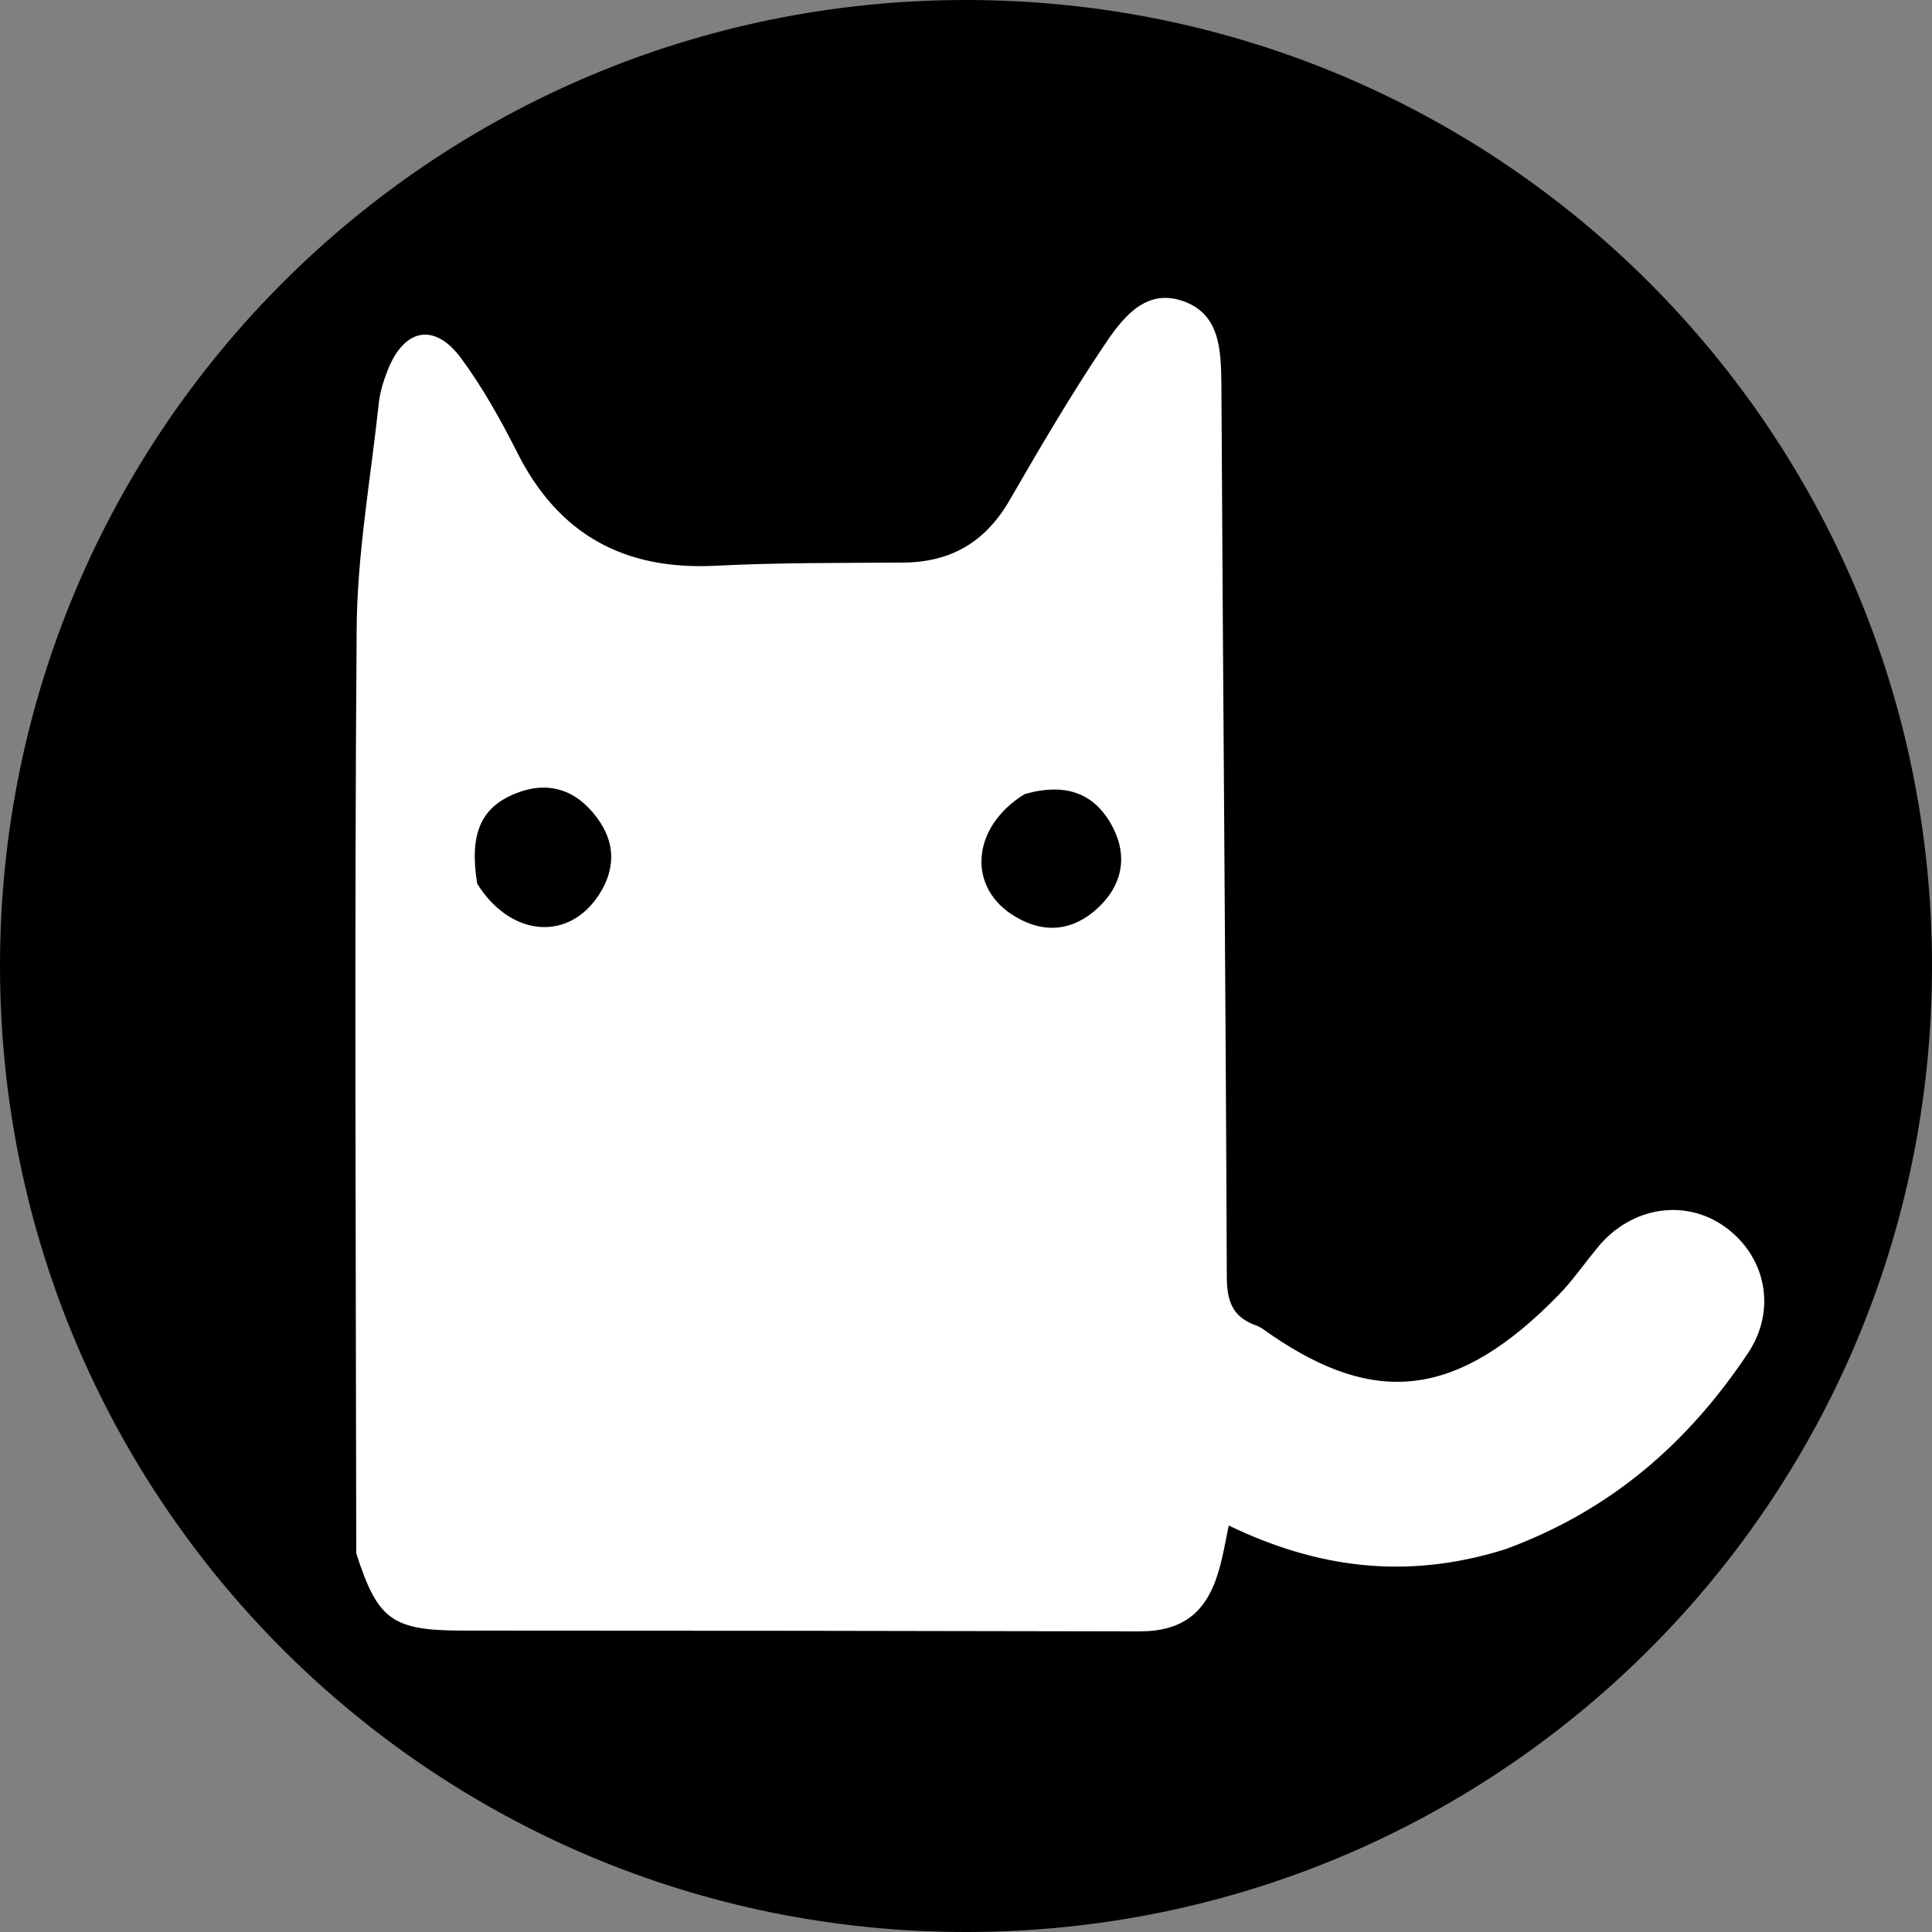<svg
  xmlns="http://www.w3.org/2000/svg"
  version="1.1"
  xmlns:xlink="http://www.w3.org/1999/xlink"
  width="512"
  height="512"
>
  <rect width="100%" height="100%" fill="#808080" stroke="none"/>
  <svg
    version="1.2"
    xmlns="http://www.w3.org/2000/svg"
    viewBox="0 0 500 500"
    width="512"
    height="512"
  >
    <g>
      <path
        fill="#000000"
        d="m250 500c-138.3 0-250-111.8-250-250 0-138.3 111.8-250 250-250 138.3 0 250 111.8 250 250 0 138.3-111.8 250-250 250z"
      ></path>
      <path
        fill="#FFFFFF"
        fill-rule="evenodd"
        d="m92.2 401.9c-0.1-79.6-0.5-159.2 0.1-238.8 0.1-19.5 3.6-39 5.7-58.5 0.3-3 1.2-5.9 2.3-8.7 4.3-11 12.2-12.5 19.1-3.1 5.5 7.5 10.1 15.7 14.3 24 10.7 21.5 27.8 30.9 51.8 29.6 15.9-0.8 31.9-0.7 47.9-0.8 12.5 0 21.5-5.2 27.8-16 7.8-13.5 15.7-27 24.4-40 4.5-6.7 10.3-14.8 19.9-11.9 10.4 3.2 10.5 12.9 10.6 22.3 0.4 77 1.1 153.9 1.4 230.9 0.1 6.2 1.7 10 7.5 12.1 1.5 0.5 2.8 1.7 4.2 2.6 26.7 18.2 47.9 16.5 74.2-10.5 3.7-3.8 6.7-8.2 10.1-12.3 8.6-10.5 22.6-12.7 32.9-5.3 10.5 7.5 13.6 21.4 5.9 32.8-15.3 22.9-35.2 40.6-62.9 50.7-25.3 7.9-48.4 4.9-71.4-6.2-0.9 4.4-1.5 7.9-2.5 11.4-3.2 11.3-9.5 16-20.7 16q-87.3-0.2-174.6-0.2c-18.7 0-22.4-2.6-28-20zm31.3-173.2c8.2 13.2 22.6 15.1 30.8 3.9 5-6.9 5.3-14.3 0.1-21.1-5.3-7.1-12.5-9.6-21.1-6.1-8.8 3.6-11.9 10.3-9.8 23.3zm141.7-23.2c-13.9 8.5-15.1 24.4-2.3 31.8 7.4 4.4 14.8 3.6 21.1-2.2 6.2-5.7 8-13 4.1-20.8-4.5-8.8-11.9-11.9-22.9-8.8z"
      ></path>
    </g>
  </svg>
  <style>
    @media (prefers-color-scheme: light) {
      :root {
        filter: none;
      }
    }
    @media (prefers-color-scheme: dark) {
      :root {
        filter: invert(100%);
      }
    }
  </style>
</svg>
